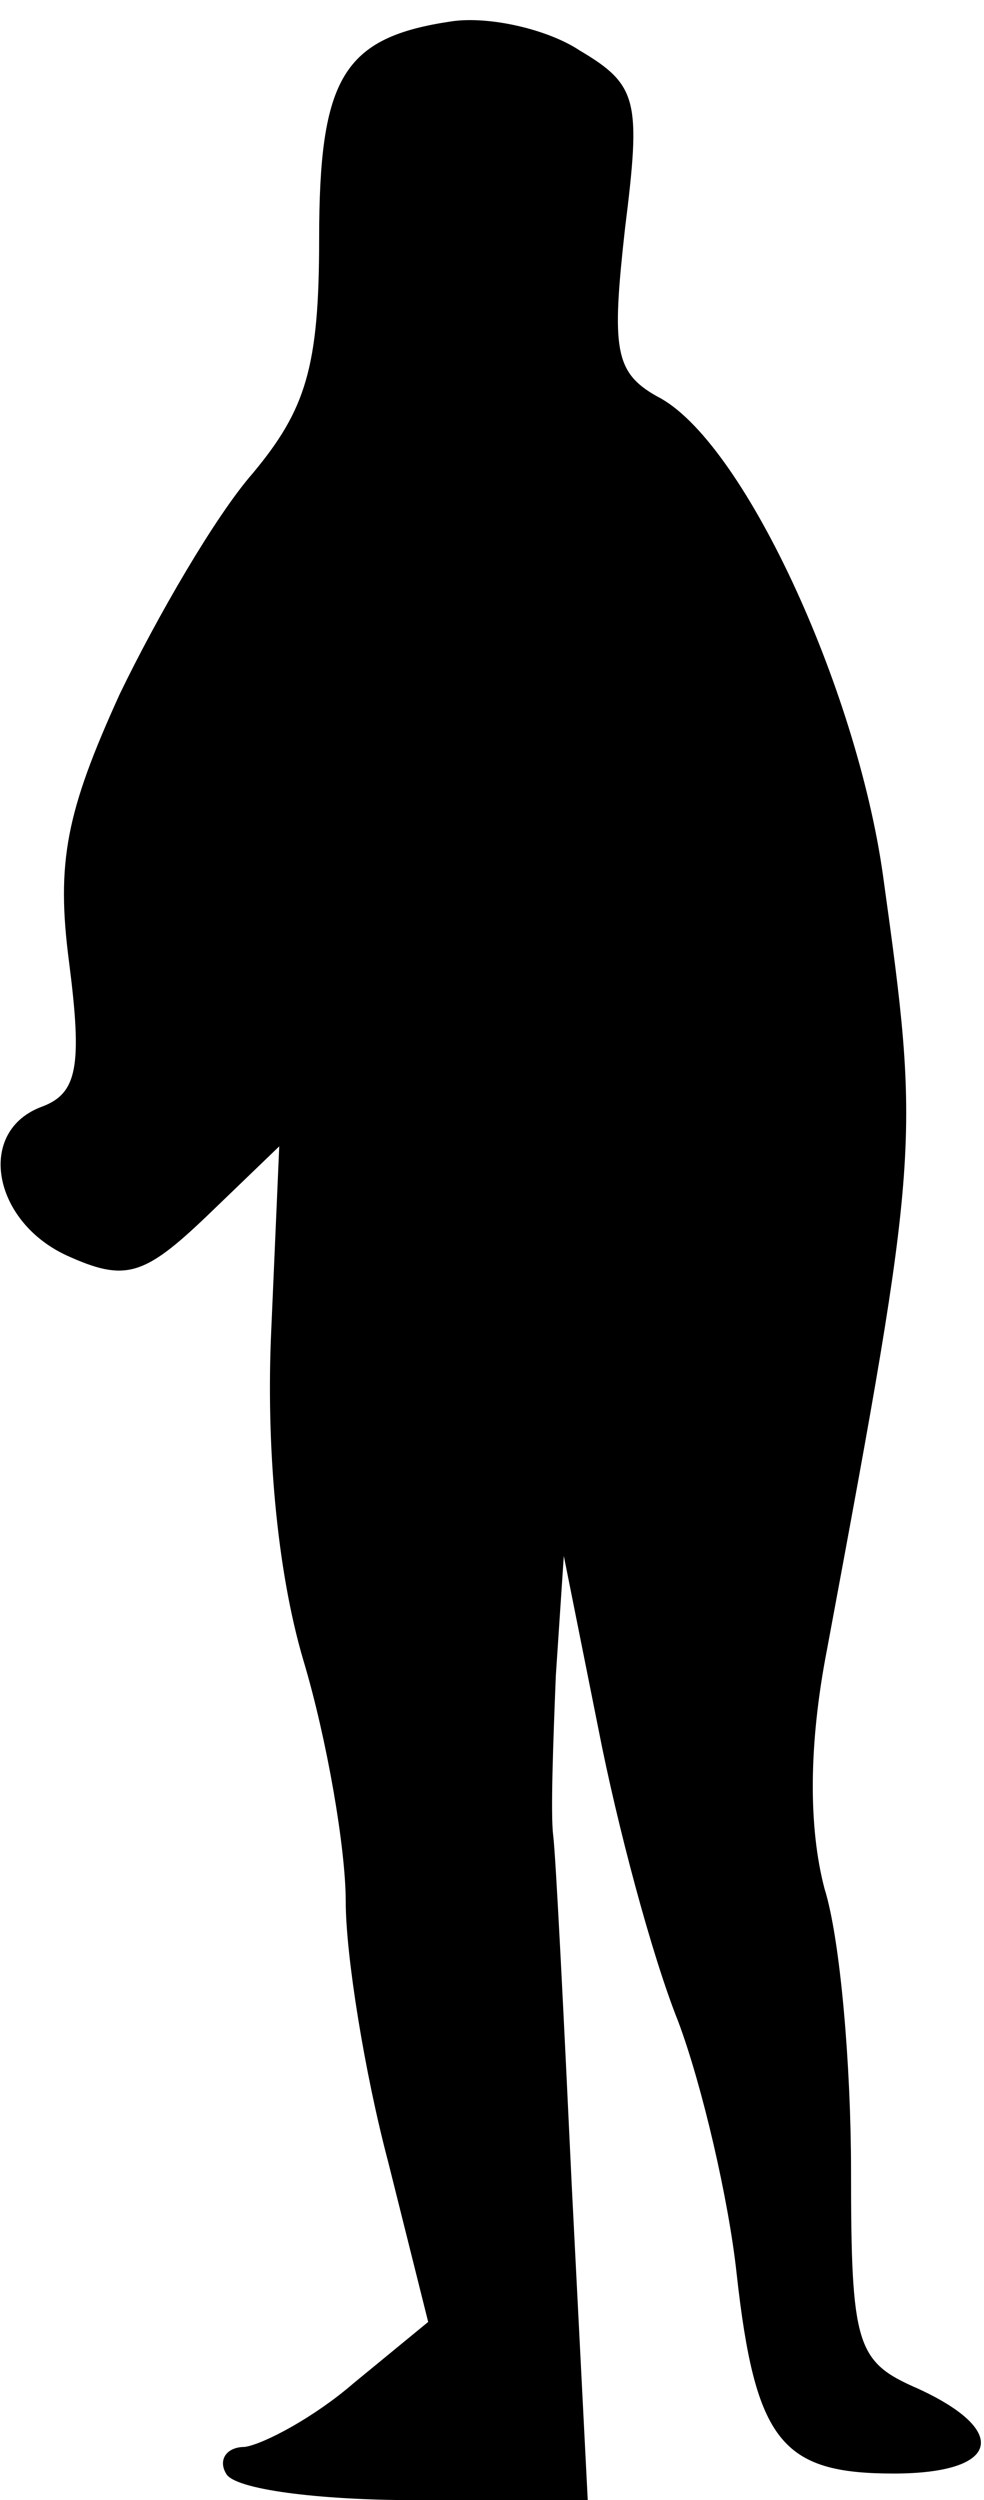 <?xml version="1.0" standalone="no"?>
<!DOCTYPE svg PUBLIC "-//W3C//DTD SVG 20010904//EN"
 "http://www.w3.org/TR/2001/REC-SVG-20010904/DTD/svg10.dtd">
<svg version="1.0" xmlns="http://www.w3.org/2000/svg"
 width="37pt" height="94pt" viewBox="0 0 37 94"
 preserveAspectRatio="xMidYMid meet">
<g transform="translate(0,94) scale(0.1,-0.1)"
fill="#000000" stroke="none">
<path fill="#000000" stroke="none" d="M170 932 c-41 -6 -50 -21 -50 -82 0
-48 -5 -64 -25 -88 -14 -16 -36 -54 -50 -83 -20 -44 -24 -63 -19 -101 5 -39 3
-49 -10 -54 -25 -9 -19 -43 9 -56 22 -10 29 -8 53 15 l27 26 -3 -69 c-2 -43 2
-90 12 -124 9 -30 16 -71 16 -91 0 -20 7 -64 16 -98 l15 -60 -28 -23 c-15 -13
-34 -23 -41 -24 -7 0 -10 -5 -7 -10 3 -6 35 -10 71 -10 l65 0 -6 118 c-3 64
-6 124 -7 132 -1 8 0 35 1 60 l3 45 13 -65 c7 -36 20 -85 30 -110 9 -24 19
-67 22 -95 7 -63 17 -75 59 -75 40 0 44 16 9 32 -23 10 -25 16 -25 82 0 39 -4
87 -10 106 -6 23 -6 54 1 90 35 188 35 190 21 291 -10 71 -53 164 -85 180 -16
9 -17 18 -12 63 6 48 5 54 -17 67 -12 8 -34 13 -48 11z"/>
</g>
</svg>
